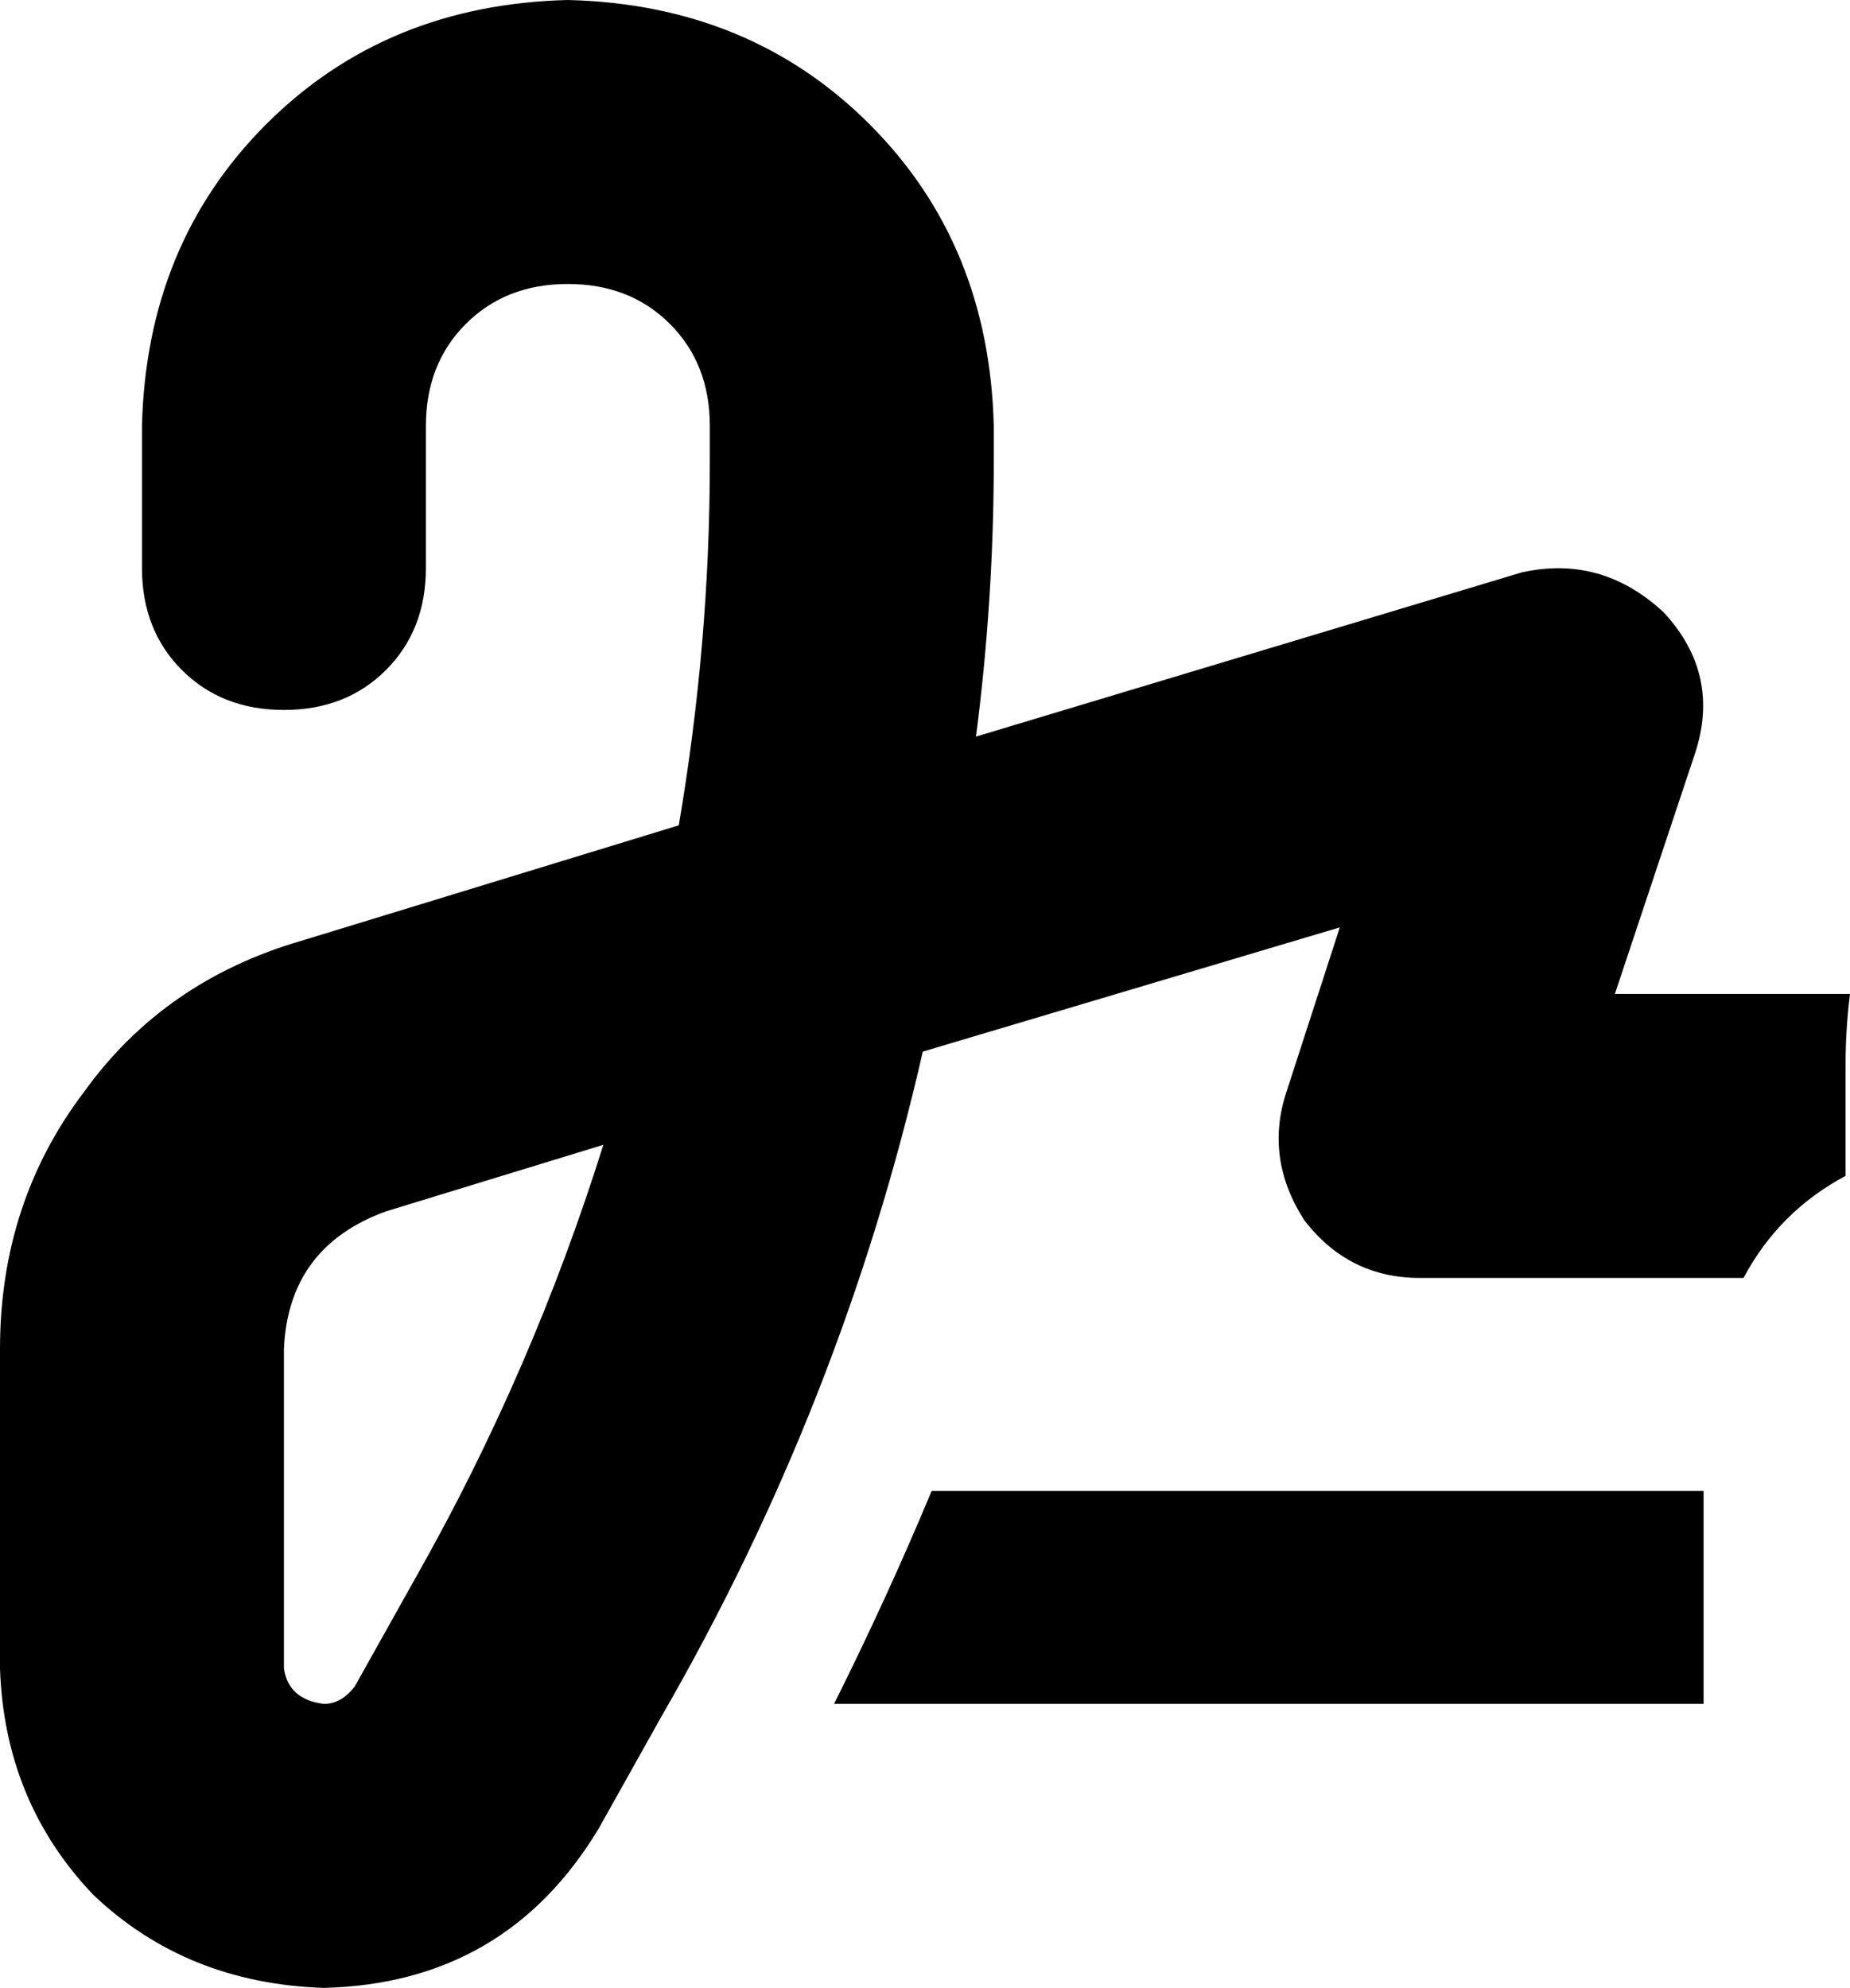 <svg xmlns="http://www.w3.org/2000/svg" viewBox="0 0 417 448">
    <path d="M 128 64 Q 114 64 105 73 L 105 73 Q 96 82 96 96 L 96 128 Q 96 142 87 151 Q 78 160 64 160 Q 50 160 41 151 Q 32 142 32 128 L 32 96 Q 33 55 60 28 Q 87 1 128 0 Q 169 1 196 28 Q 223 55 224 96 L 224 104 Q 224 135 220 166 L 343 129 Q 361 125 375 138 Q 388 152 382 170 L 364 224 L 417 224 Q 416 232 416 240 L 416 265 Q 401 273 393 288 L 320 288 Q 304 288 294 275 Q 285 261 290 246 L 302 209 L 208 237 Q 190 316 149 387 L 135 412 Q 114 447 73 448 Q 42 447 21 427 Q 1 406 0 376 L 0 304 Q 0 271 19 246 Q 37 221 68 212 L 153 186 Q 160 145 160 104 L 160 96 Q 160 82 151 73 Q 142 64 128 64 L 128 64 Z M 384 336 L 384 384 L 188 384 Q 200 360 210 336 L 384 336 L 384 336 Z M 136 258 L 87 273 Q 65 281 64 304 L 64 376 Q 65 383 73 384 Q 77 384 80 380 L 94 355 Q 120 309 136 258 L 136 258 Z"/>
</svg>
